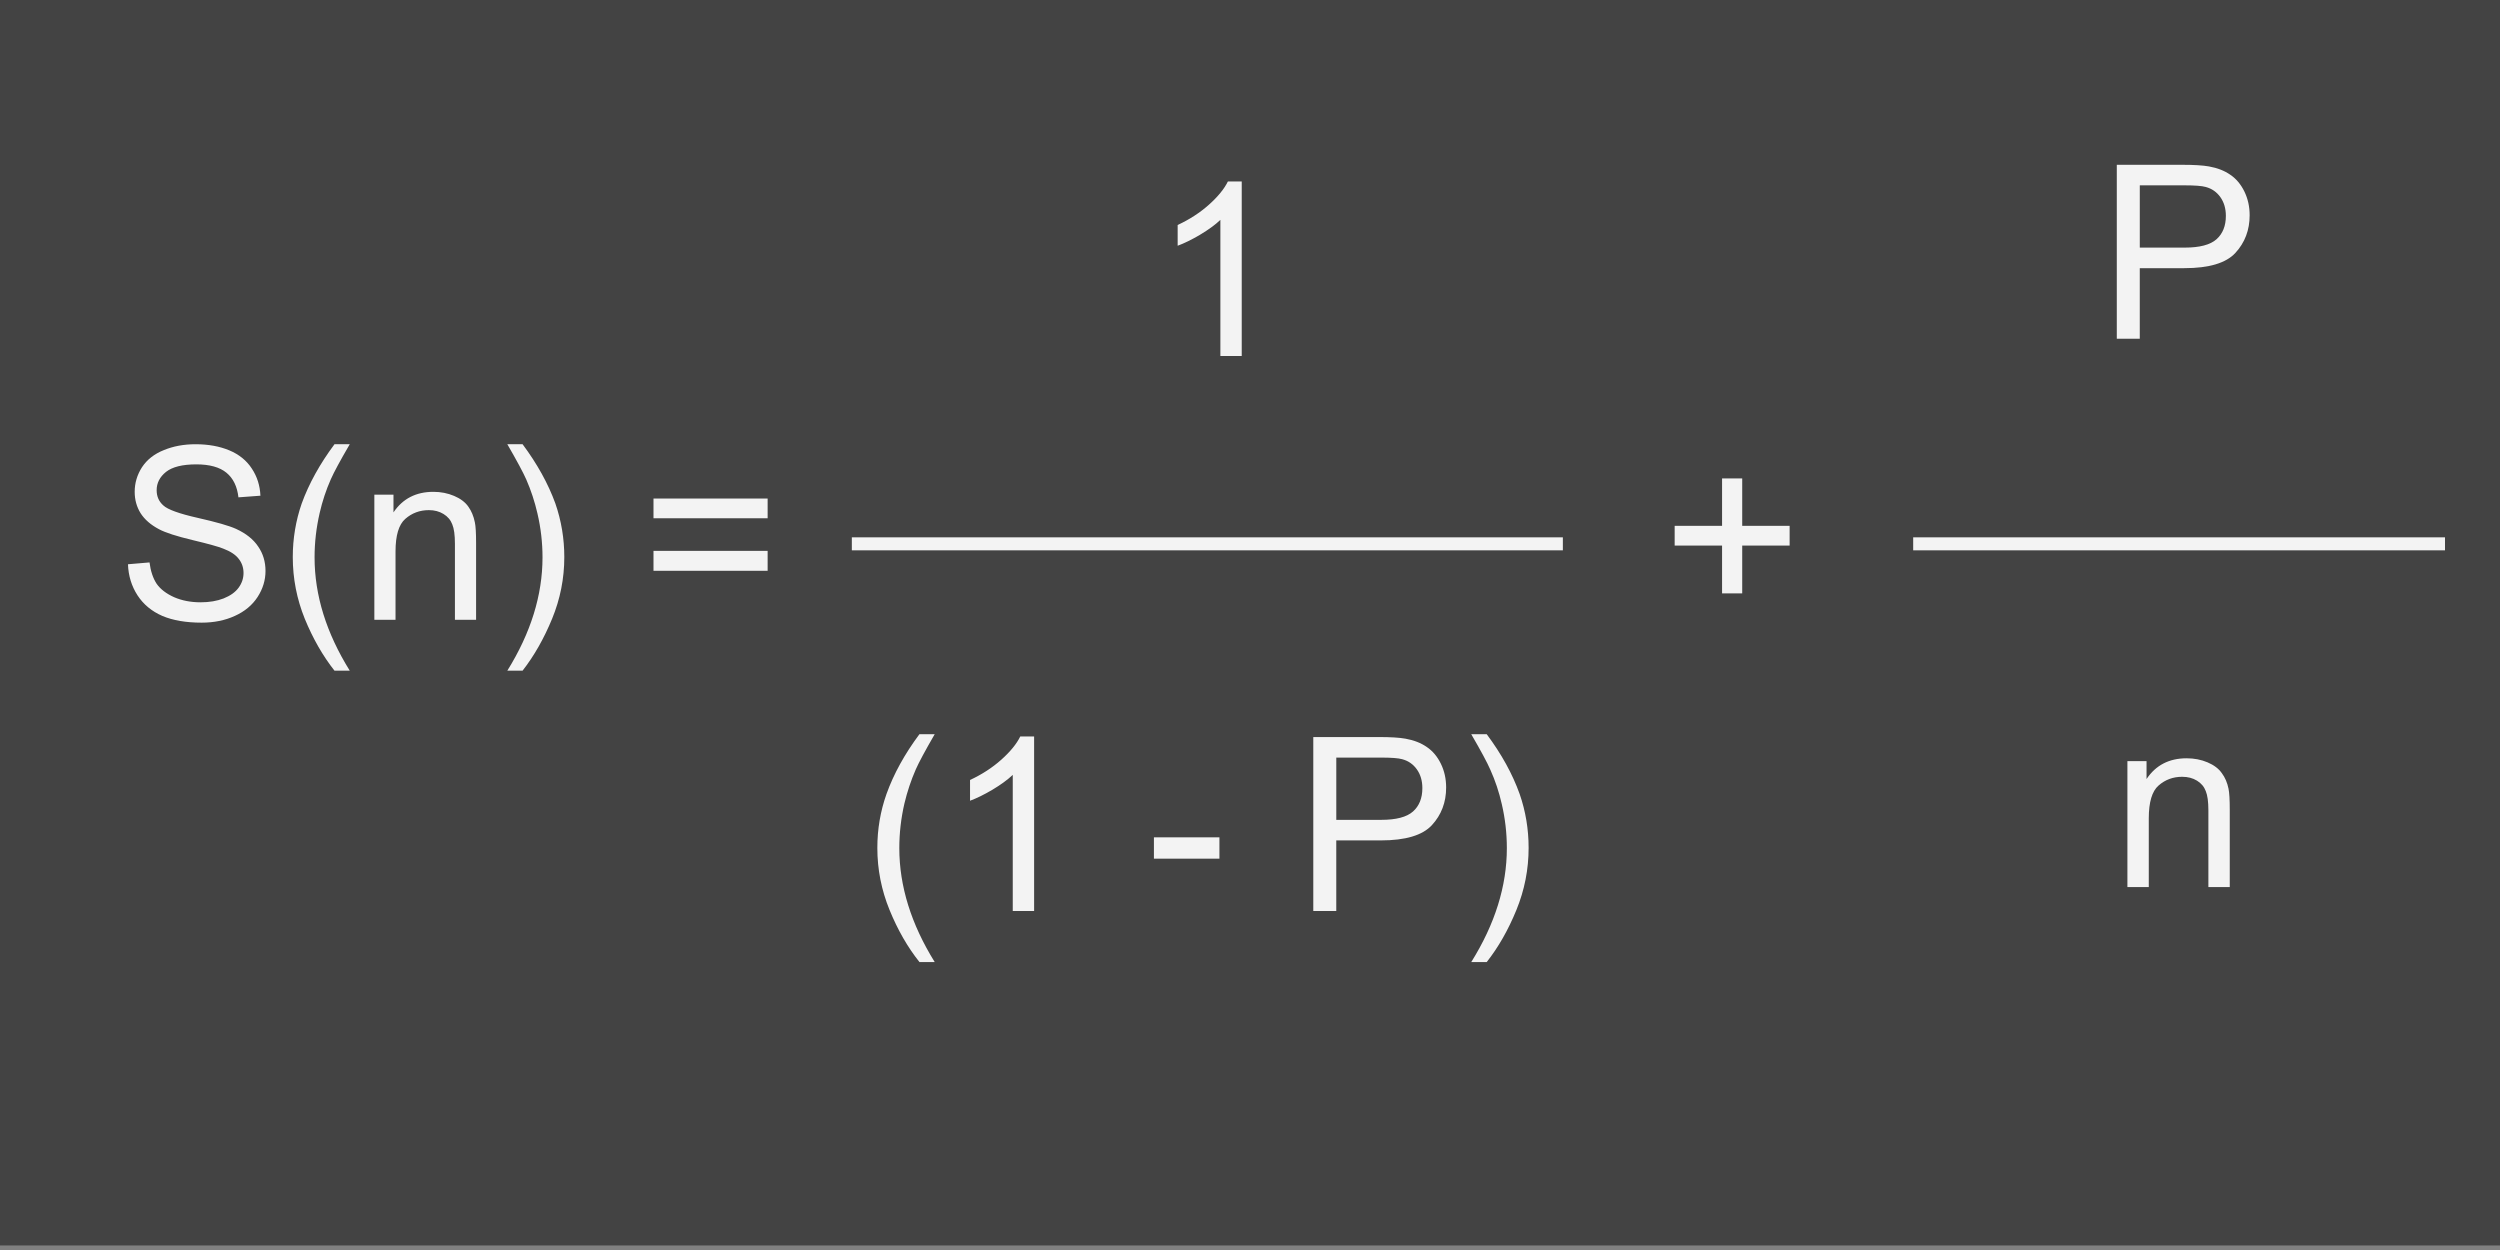 <svg version="1.1" viewBox="0.0 0.0 192.0 96.0" fill="none" stroke="none" stroke-linecap="square" stroke-miterlimit="10" xmlns:xlink="http://www.w3.org/1999/xlink" xmlns="http://www.w3.org/2000/svg"><rect x="0.0" y="0.0" width="192.0" height="96.0" fill="#808080" stroke="none"/><clipPath id="p.0"><path d="m0 0l192.0 0l0 96.0l-192.0 0l0 -96.0z" clip-rule="nonzero"/></clipPath><g clip-path="url(#p.0)"><path fill="#000000" fill-opacity="0.0" d="m0 0l192.0 0l0 96.0l-192.0 0z" fill-rule="evenodd"/><path fill="#434343" d="m0 -0.349l192.787 0l0 96.0l-192.787 0z" fill-rule="evenodd"/><path fill="#000000" fill-opacity="0.0" d="m0 20.808l71.843 0l0 49.071l-71.843 0z" fill-rule="evenodd"/><path fill="#f3f3f3" d="m9.828 43.335l1.656 -0.141q0.125 1.0 0.547 1.641q0.438 0.625 1.344 1.031q0.906 0.391 2.031 0.391q1.0 0 1.766 -0.297q0.781 -0.312 1.156 -0.828q0.375 -0.516 0.375 -1.125q0 -0.625 -0.375 -1.094q-0.359 -0.469 -1.188 -0.781q-0.531 -0.219 -2.359 -0.656q-1.828 -0.438 -2.562 -0.828q-0.953 -0.5 -1.422 -1.234q-0.453 -0.734 -0.453 -1.641q0 -1.016 0.562 -1.891q0.578 -0.875 1.672 -1.312q1.094 -0.453 2.438 -0.453q1.469 0 2.594 0.469q1.125 0.469 1.734 1.406q0.609 0.922 0.656 2.078l-1.688 0.125q-0.141 -1.25 -0.922 -1.891q-0.781 -0.641 -2.312 -0.641q-1.594 0 -2.328 0.578q-0.719 0.578 -0.719 1.406q0 0.719 0.516 1.172q0.5 0.469 2.641 0.953q2.141 0.484 2.938 0.844q1.156 0.531 1.703 1.359q0.562 0.812 0.562 1.875q0 1.062 -0.609 2.0q-0.609 0.938 -1.75 1.453q-1.125 0.516 -2.547 0.516q-1.797 0 -3.016 -0.516q-1.219 -0.531 -1.906 -1.578q-0.688 -1.062 -0.734 -2.391zm15.86 8.172q-1.344 -1.703 -2.281 -3.984q-0.922 -2.281 -0.922 -4.734q0 -2.141 0.688 -4.125q0.828 -2.281 2.516 -4.547l1.172 0q-1.094 1.875 -1.453 2.688q-0.547 1.234 -0.859 2.594q-0.391 1.703 -0.391 3.406q0 4.359 2.703 8.703l-1.172 0zm3.062 -3.906l0 -9.609l1.469 0l0 1.359q1.062 -1.578 3.062 -1.578q0.859 0 1.594 0.312q0.734 0.312 1.094 0.828q0.359 0.5 0.5 1.203q0.094 0.438 0.094 1.578l0 5.906l-1.625 0l0 -5.844q0 -1.0 -0.203 -1.484q-0.188 -0.5 -0.672 -0.797q-0.484 -0.297 -1.125 -0.297q-1.047 0 -1.812 0.672q-0.75 0.656 -0.75 2.5l0 5.25l-1.625 0zm11.384 3.906l-1.172 0q2.703 -4.344 2.703 -8.703q0 -1.703 -0.391 -3.375q-0.312 -1.359 -0.859 -2.609q-0.359 -0.812 -1.453 -2.703l1.172 0q1.688 2.266 2.516 4.547q0.688 1.984 0.688 4.125q0 2.453 -0.938 4.734q-0.938 2.281 -2.266 3.984zm18.82 -11.703l-8.766 0l0 -1.516l8.766 0l0 1.516zm0 4.031l-8.766 0l0 -1.531l8.766 0l0 1.531z" fill-rule="nonzero"/><path fill="#000000" fill-opacity="0.0" d="m65.921 41.766l53.606 0" fill-rule="evenodd"/><path stroke="#f3f3f3" stroke-width="1.0" stroke-linejoin="round" stroke-linecap="butt" d="m65.921 41.766l53.606 0" fill-rule="evenodd"/><path fill="#000000" fill-opacity="0.0" d="m54.719 43.045l74.898 0l0 45.921l-74.898 0z" fill-rule="evenodd"/><path fill="#f3f3f3" d="m70.615 73.886q-1.359 -1.703 -2.297 -4.0q-0.938 -2.297 -0.938 -4.766q0 -2.156 0.703 -4.141q0.828 -2.312 2.531 -4.594l1.172 0q-1.094 1.891 -1.453 2.703q-0.547 1.25 -0.875 2.625q-0.391 1.703 -0.391 3.422q0 4.375 2.719 8.75l-1.172 0zm8.806 -3.922l-1.641 0l0 -10.453q-0.594 0.562 -1.562 1.141q-0.953 0.562 -1.719 0.844l0 -1.594q1.375 -0.641 2.406 -1.562q1.031 -0.922 1.453 -1.781l1.062 0l0 13.406zm9.2 -4.016l0 -1.641l5.031 0l0 1.641l-5.031 0zm12.24 4.016l0 -13.359l5.047 0q1.328 0 2.031 0.125q0.969 0.172 1.641 0.641q0.672 0.453 1.078 1.281q0.406 0.828 0.406 1.828q0 1.703 -1.094 2.891q-1.078 1.172 -3.922 1.172l-3.422 0l0 5.422l-1.766 0zm1.766 -7l3.453 0q1.719 0 2.438 -0.641q0.719 -0.641 0.719 -1.797q0 -0.844 -0.422 -1.438q-0.422 -0.594 -1.125 -0.781q-0.438 -0.125 -1.641 -0.125l-3.422 0l0 4.781zm11.553 10.922l-1.188 0q2.734 -4.375 2.734 -8.75q0 -1.719 -0.391 -3.391q-0.312 -1.375 -0.875 -2.625q-0.359 -0.828 -1.469 -2.734l1.188 0q1.703 2.281 2.531 4.594q0.688 1.984 0.688 4.141q0 2.469 -0.938 4.766q-0.938 2.297 -2.281 4.0z" fill-rule="nonzero"/><path fill="#000000" fill-opacity="0.0" d="m147.433 2.68l39.843 0l0 37.764l-39.843 0z" fill-rule="evenodd"/><path fill="#f3f3f3" d="m162.57 26.016l0 -13.359l5.047 0q1.328 0 2.031 0.125q0.969 0.172 1.641 0.641q0.672 0.453 1.078 1.281q0.406 0.828 0.406 1.828q0 1.703 -1.094 2.891q-1.078 1.172 -3.922 1.172l-3.422 0l0 5.422l-1.766 0zm1.766 -7.0l3.453 0q1.719 0 2.438 -0.641q0.719 -0.641 0.719 -1.797q0 -0.844 -0.422 -1.438q-0.422 -0.594 -1.125 -0.781q-0.438 -0.125 -1.641 -0.125l-3.422 0l0 4.781z" fill-rule="nonzero"/><path fill="#000000" fill-opacity="0.0" d="m118.583 20.808l27.496 0l0 44.409l-27.496 0z" fill-rule="evenodd"/><path fill="#f3f3f3" d="m132.255 45.572l0 -3.672l-3.641 0l0 -1.516l3.641 0l0 -3.641l1.547 0l0 3.641l3.641 0l0 1.516l-3.641 0l0 3.672l-1.547 0z" fill-rule="nonzero"/><path fill="#000000" fill-opacity="0.0" d="m147.417 43.0l39.843 0l0 40.346l-39.843 0z" fill-rule="evenodd"/><path fill="#f3f3f3" d="m163.385 68.128l0 -9.672l1.469 0l0 1.375q1.062 -1.594 3.078 -1.594q0.875 0 1.609 0.312q0.734 0.312 1.094 0.828q0.375 0.5 0.516 1.203q0.094 0.453 0.094 1.594l0 5.953l-1.641 0l0 -5.891q0 -1.0 -0.203 -1.484q-0.188 -0.5 -0.672 -0.797q-0.484 -0.297 -1.141 -0.297q-1.047 0 -1.812 0.672q-0.75 0.656 -0.75 2.516l0 5.281l-1.641 0z" fill-rule="nonzero"/><path fill="#000000" fill-opacity="0.0" d="m67.68 4.005l51.843 0l0 37.764l-51.843 0z" fill-rule="evenodd"/><path fill="#f3f3f3" d="m95.366 27.341l-1.641 0l0 -10.453q-0.594 0.562 -1.562 1.141q-0.953 0.562 -1.719 0.844l0 -1.594q1.375 -0.641 2.406 -1.562q1.031 -0.922 1.453 -1.781l1.062 0l0 13.406z" fill-rule="nonzero"/><path fill="#000000" fill-opacity="0.0" d="m147.433 41.766l39.843 0" fill-rule="evenodd"/><path stroke="#f3f3f3" stroke-width="1.0" stroke-linejoin="round" stroke-linecap="butt" d="m147.433 41.766l39.843 0" fill-rule="evenodd"/></g></svg>